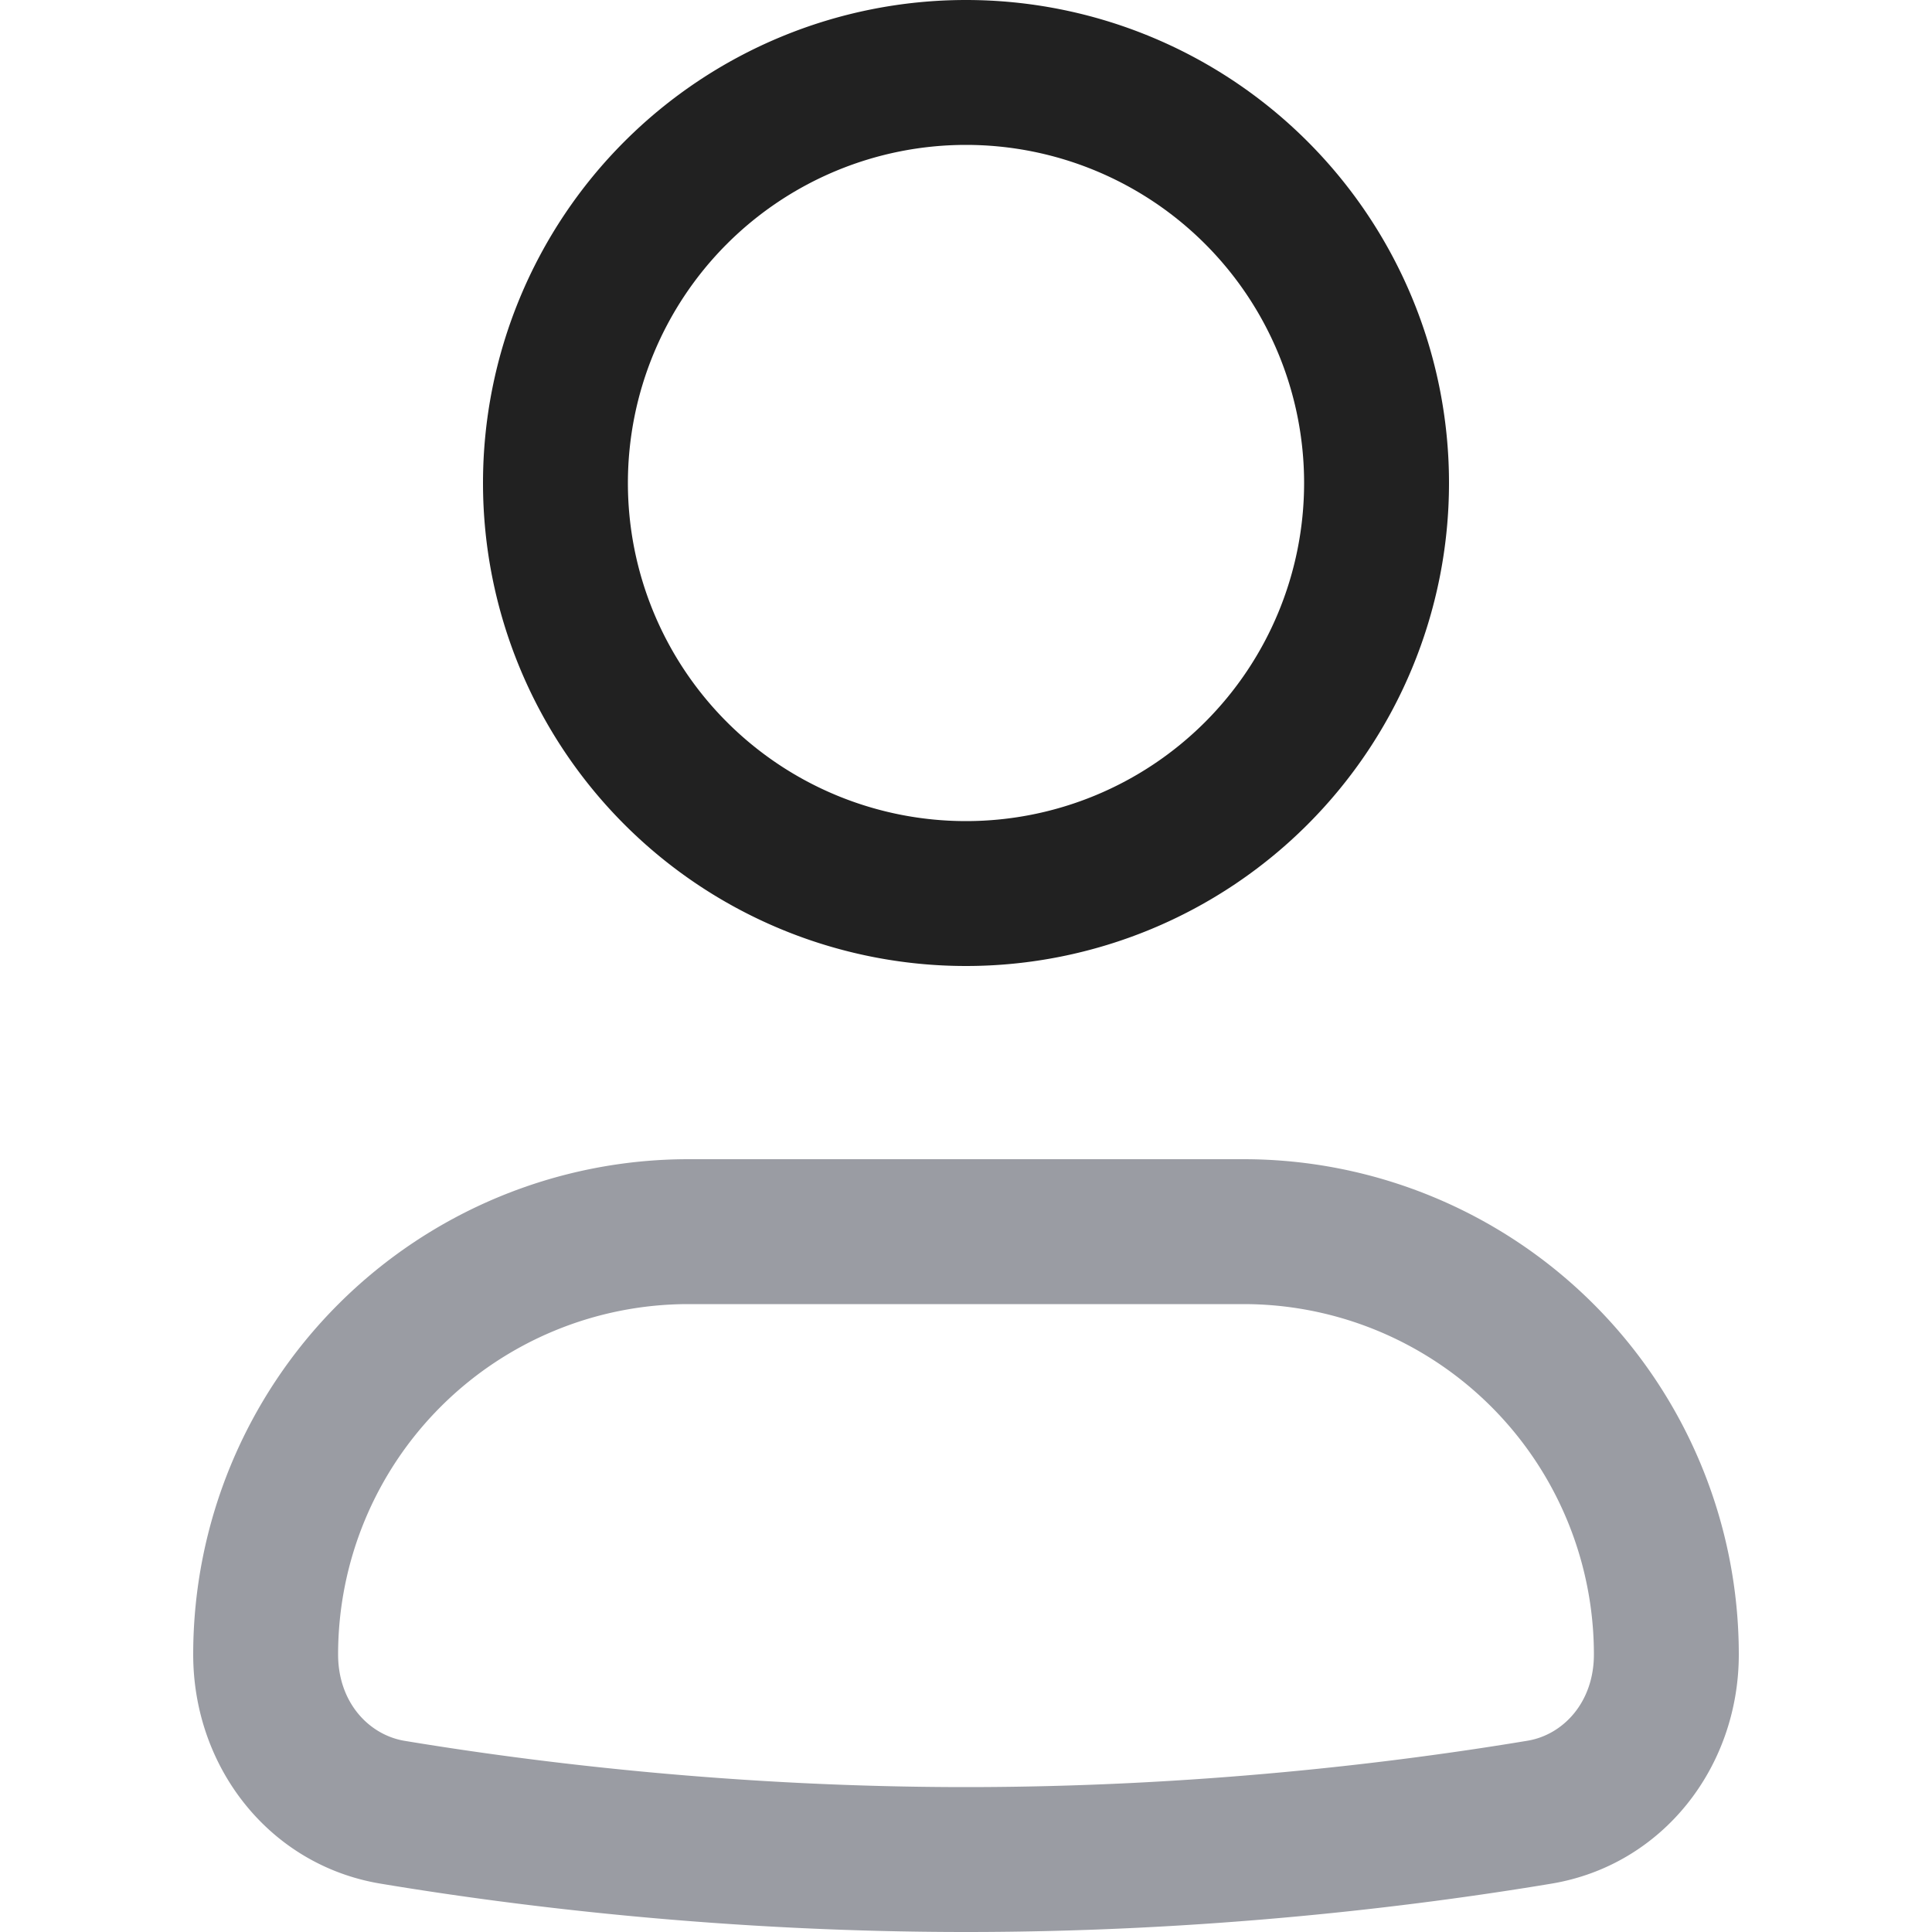 <svg xmlns="http://www.w3.org/2000/svg" width="20" height="20" fill="none" viewBox="0 0 20 20"><path fill="#9A9CA3" fill-rule="evenodd" d="M12.873 13.5H7.127A3.627 3.627 0 0 0 3.5 17.127c0 .5.322.833.688.894 1.383.229 3.439.479 5.812.479s4.429-.25 5.812-.48c.366-.06.688-.394.688-.893a3.627 3.627 0 0 0-3.627-3.627ZM7.127 12A5.127 5.127 0 0 0 2 17.127c0 1.168.79 2.183 1.943 2.373 1.442.24 3.582.5 6.057.5 2.475 0 4.615-.26 6.057-.5C17.209 19.31 18 18.295 18 17.127A5.127 5.127 0 0 0 12.873 12H7.127Z" clip-rule="evenodd"/><path fill="#212121" fill-rule="evenodd" d="M6.5 5a3.5 3.5 0 1 0 7 0 3.5 3.5 0 0 0-7 0ZM10 0a5 5 0 1 0 0 10 5 5 0 0 0 0-10Z" clip-rule="evenodd"/></svg>